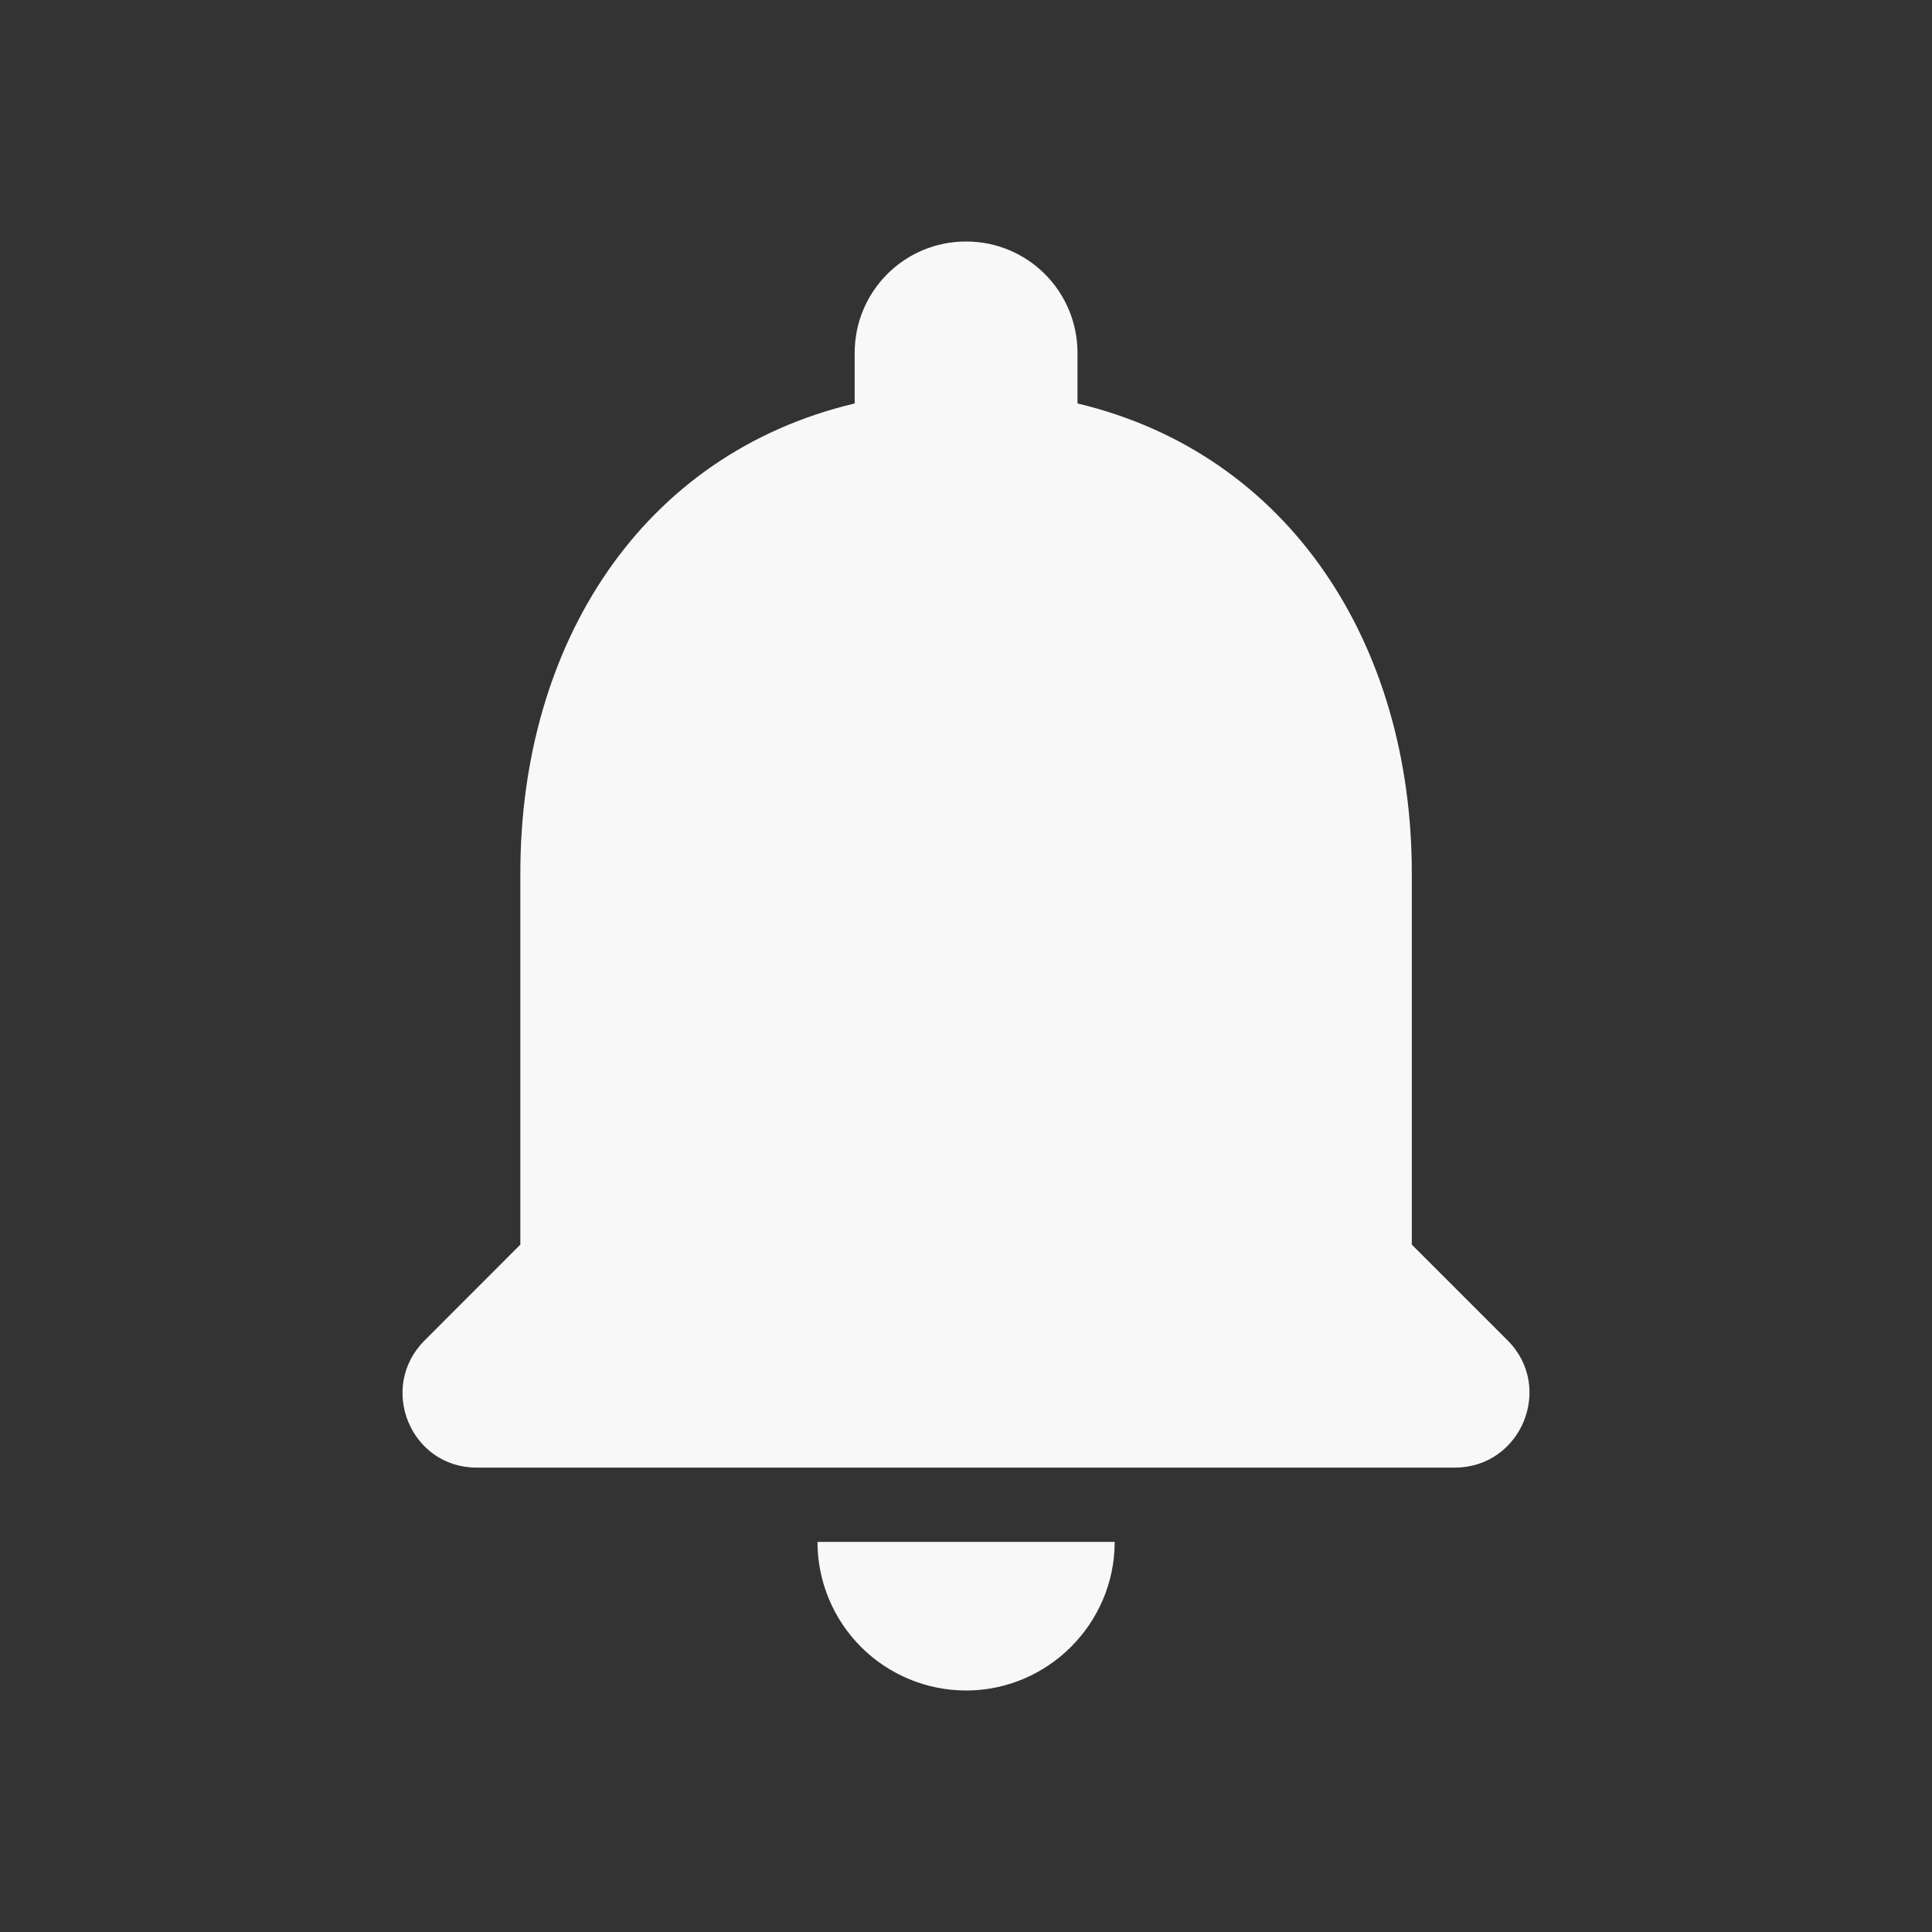 <svg width="24" height="24" viewBox="0 0 24 24" fill="none" xmlns="http://www.w3.org/2000/svg">
<rect x="0" y="0" width="24" height="24" fill="#333333" stroke="none"/>
<path d="M12.001 21C13.016 21 13.847 20.169 13.847 19.154H10.155C10.155 19.643 10.35 20.113 10.696 20.459C11.042 20.805 11.512 21 12.001 21ZM17.538 15.461V10.846C17.538 8.012 16.025 5.64 13.385 5.012V4.385C13.385 3.618 12.767 3 12.001 3C11.235 3 10.617 3.618 10.617 4.385V5.012C7.968 5.64 6.464 8.003 6.464 10.846V15.461L5.274 16.652C4.692 17.234 5.098 18.231 5.92 18.231H18.073C18.895 18.231 19.31 17.234 18.729 16.652L17.538 15.461Z" fill="#F8F8F8"/>
</svg>
